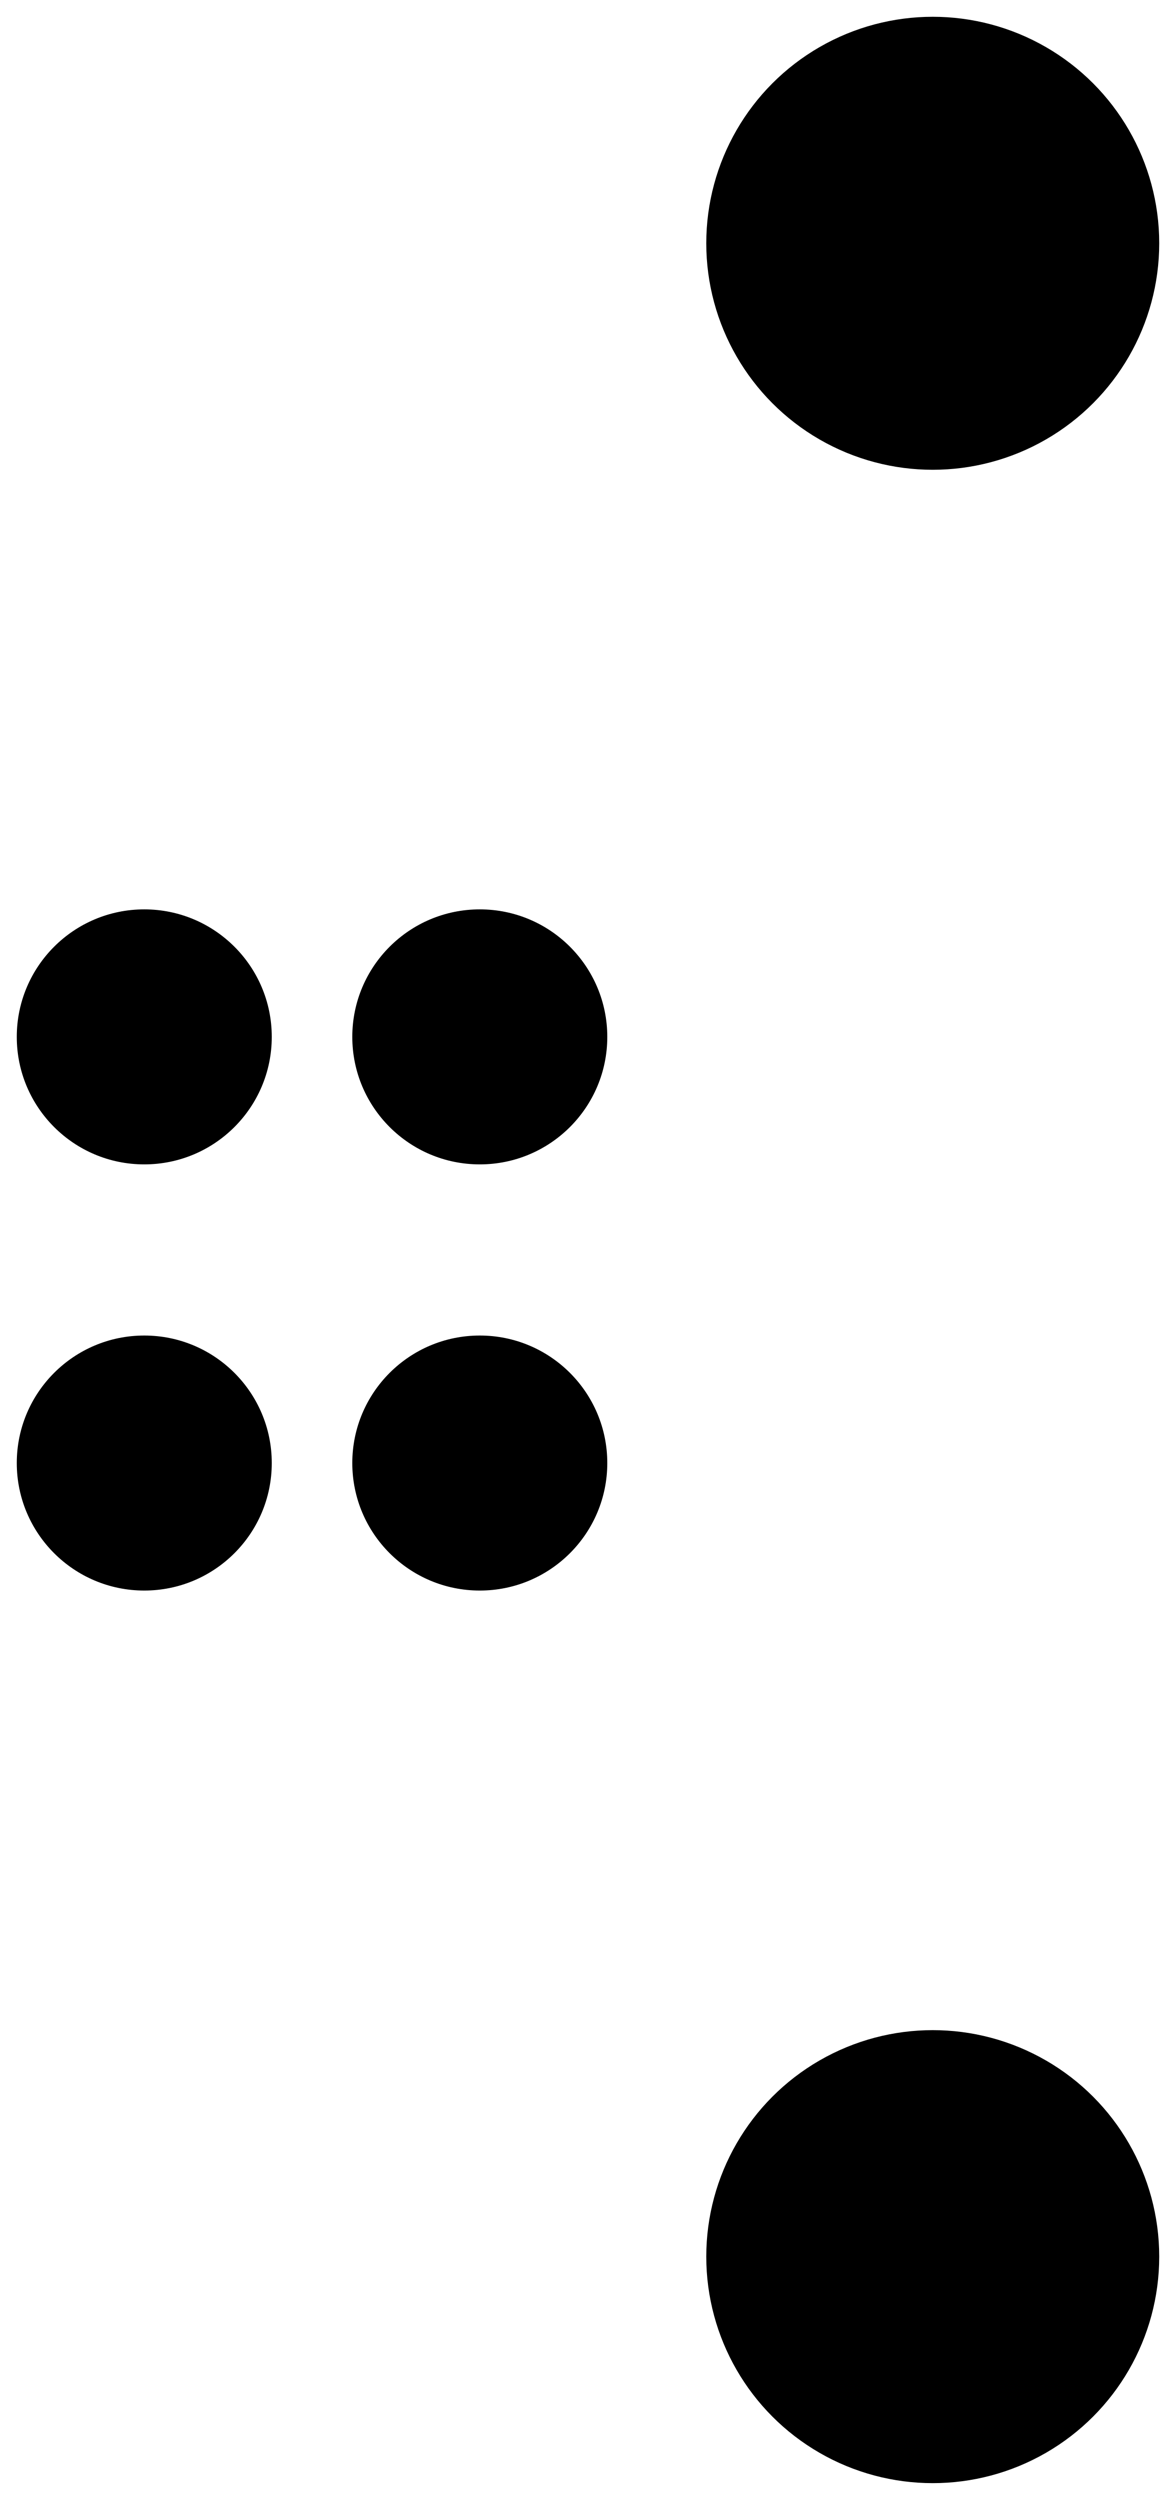<!DOCTYPE svg PUBLIC "-//W3C//DTD SVG 1.1//EN" "http://www.w3.org/Graphics/SVG/1.1/DTD/svg11.dtd">
<svg xmlns:svg="http://www.w3.org/2000/svg" xmlns="http://www.w3.org/2000/svg" xmlns:xlink="http://www.w3.org/1999/xlink" version="1.1" width="7.01mm" height="14.9mm" viewBox="0 0 7.01 14.9">
<title>SVG Image created as USB_B.svg date 2024/09/11 17:04:36 </title>
  <desc>Image generated by PCBNEW </desc>
<g style="fill:#000000; fill-opacity:1;stroke:#000000; stroke-opacity:1; stroke-linecap:round; stroke-linejoin:round;" transform="translate(0 0) scale(1 1)">
</g>
<g style="fill:#000000; fill-opacity:1; stroke:none;">
<circle cx="0.86" cy="6.18" r="0.76"/> 
</g>
<g style="fill:#000000; fill-opacity:1; stroke:none;">
<circle cx="0.86" cy="8.72" r="0.76"/> 
</g>
<g style="fill:#000000; fill-opacity:1; stroke:none;">
<circle cx="2.86" cy="8.72" r="0.76"/> 
</g>
<g style="fill:#000000; fill-opacity:1; stroke:none;">
<circle cx="2.86" cy="6.18" r="0.76"/> 
</g>
<g style="fill:#000000; fill-opacity:1; stroke:none;">
<circle cx="5.56" cy="1.45" r="1.35"/> 
</g>
<g style="fill:#000000; fill-opacity:1; stroke:none;">
<circle cx="5.56" cy="13.45" r="1.35"/> 
</g> 
</svg>
